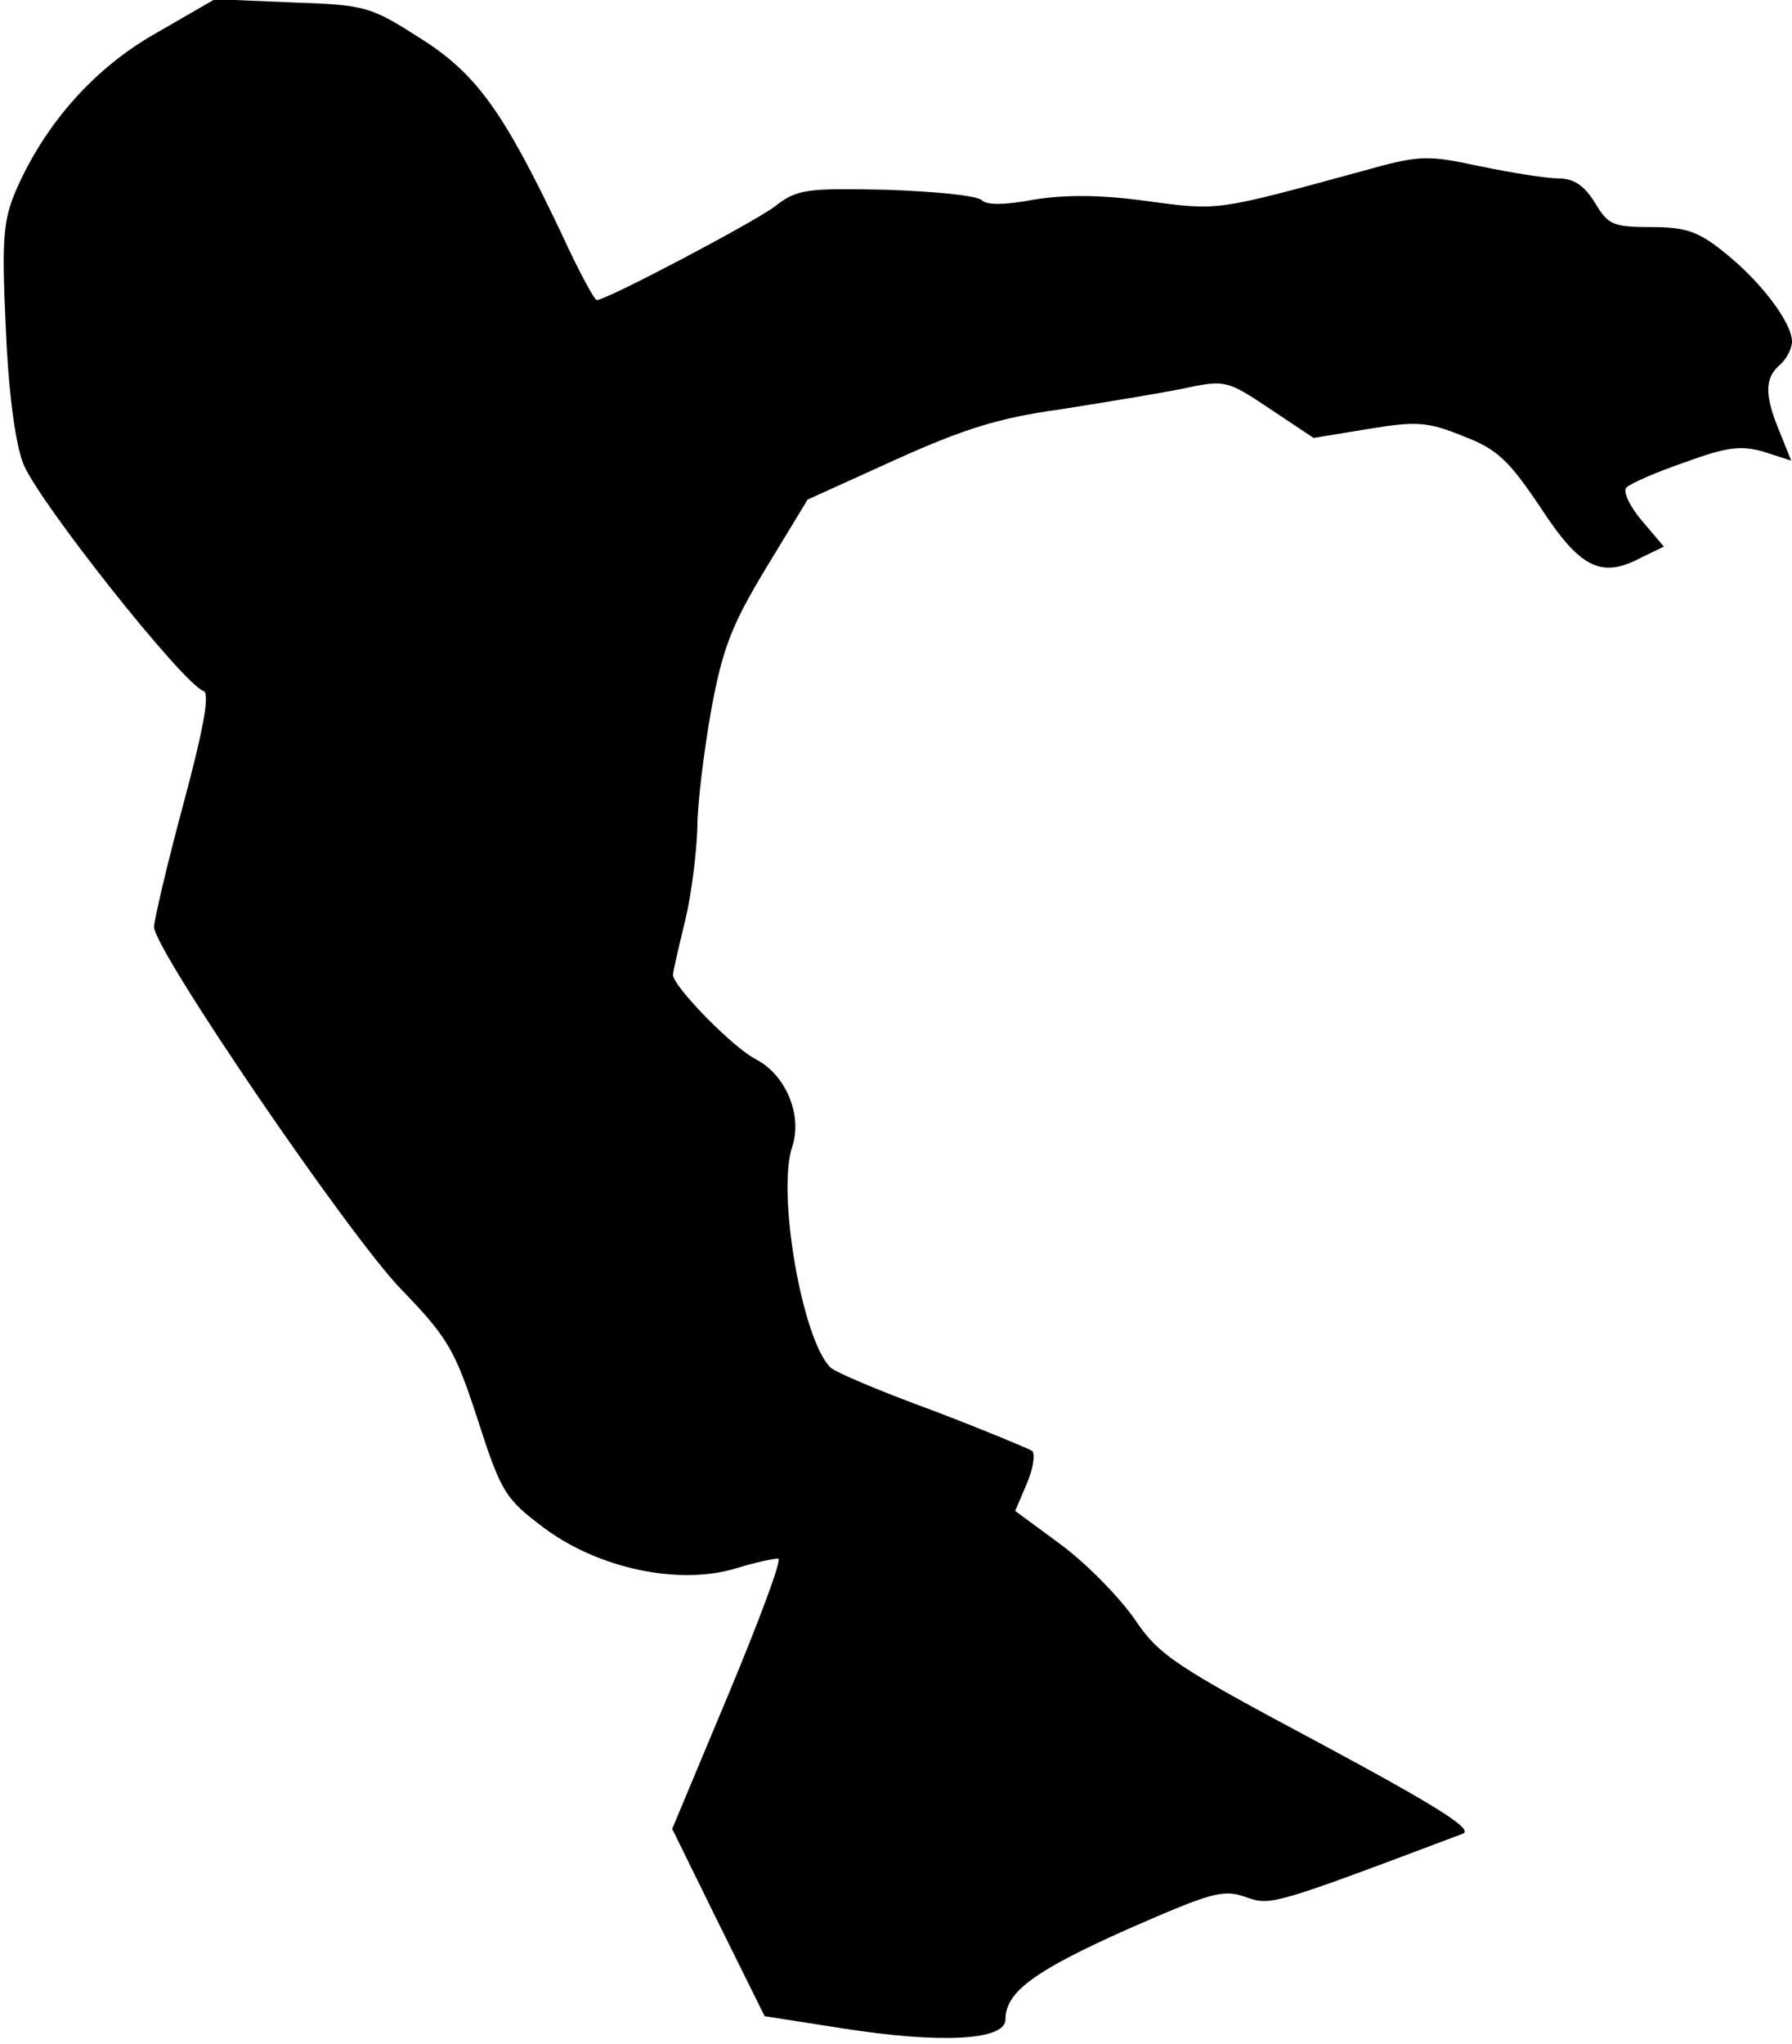 <?xml version="1.0" standalone="no"?>
<!DOCTYPE svg PUBLIC "-//W3C//DTD SVG 20010904//EN"
 "http://www.w3.org/TR/2001/REC-SVG-20010904/DTD/svg10.dtd">
<svg version="1.0" xmlns="http://www.w3.org/2000/svg"
 width="221pt" height="252pt" viewBox="0 0 221 252"
 preserveAspectRatio="xMidYMid meet">
<g transform="translate(0,252) scale(0.1,-0.1)"
fill="#000000" stroke="none">
<path fill="#000000" stroke="none" d="M194 2480 c-77 -43 -138 -112 -174
-194 -16 -37 -18 -61 -13 -167 3 -77 11 -141 21 -169 15 -43 198 -274 223
-282 8 -3 0 -47 -25 -140 -20 -74 -36 -143 -36 -151 0 -28 240 -380 305 -447
57 -59 66 -74 94 -160 29 -90 34 -98 82 -134 67 -50 166 -71 236 -50 26 8 50
13 53 12 4 -2 -24 -77 -62 -168 l-69 -165 57 -116 57 -115 96 -15 c121 -19
201 -15 201 11 0 34 36 60 150 111 103 45 118 50 146 40 31 -11 32 -11 268 78
14 5 -30 33 -177 112 -178 95 -198 108 -228 153 -19 27 -59 68 -90 91 l-57 42
14 33 c8 18 11 37 7 41 -5 3 -60 26 -123 50 -63 23 -120 47 -126 53 -35 35
-66 216 -47 272 13 39 -8 89 -45 108 -29 15 -102 90 -102 104 0 4 7 34 15 67
8 33 14 84 15 114 0 29 8 94 17 145 14 76 25 105 68 176 l51 84 108 49 c84 38
129 52 202 62 51 8 118 19 149 25 56 12 57 12 111 -24 l54 -36 67 11 c60 10
74 9 118 -9 42 -16 56 -30 95 -88 49 -75 75 -88 125 -61 l27 13 -28 33 c-15
18 -23 36 -18 40 5 5 37 19 72 31 52 19 69 21 97 13 l34 -11 -14 35 c-19 45
-19 67 0 83 8 7 15 20 15 29 0 23 -39 75 -85 111 -31 25 -47 30 -89 30 -47 0
-53 3 -69 30 -13 21 -26 30 -45 30 -15 0 -58 7 -97 15 -65 14 -74 14 -145 -6
-180 -49 -176 -49 -265 -37 -58 8 -101 8 -139 2 -37 -7 -59 -7 -65 -1 -6 6
-59 11 -118 13 -99 2 -110 1 -138 -21 -27 -20 -207 -115 -219 -115 -3 0 -23
37 -44 83 -71 149 -104 196 -174 240 -61 39 -67 41 -158 44 l-95 4 -71 -41z"/>
</g>
</svg>
